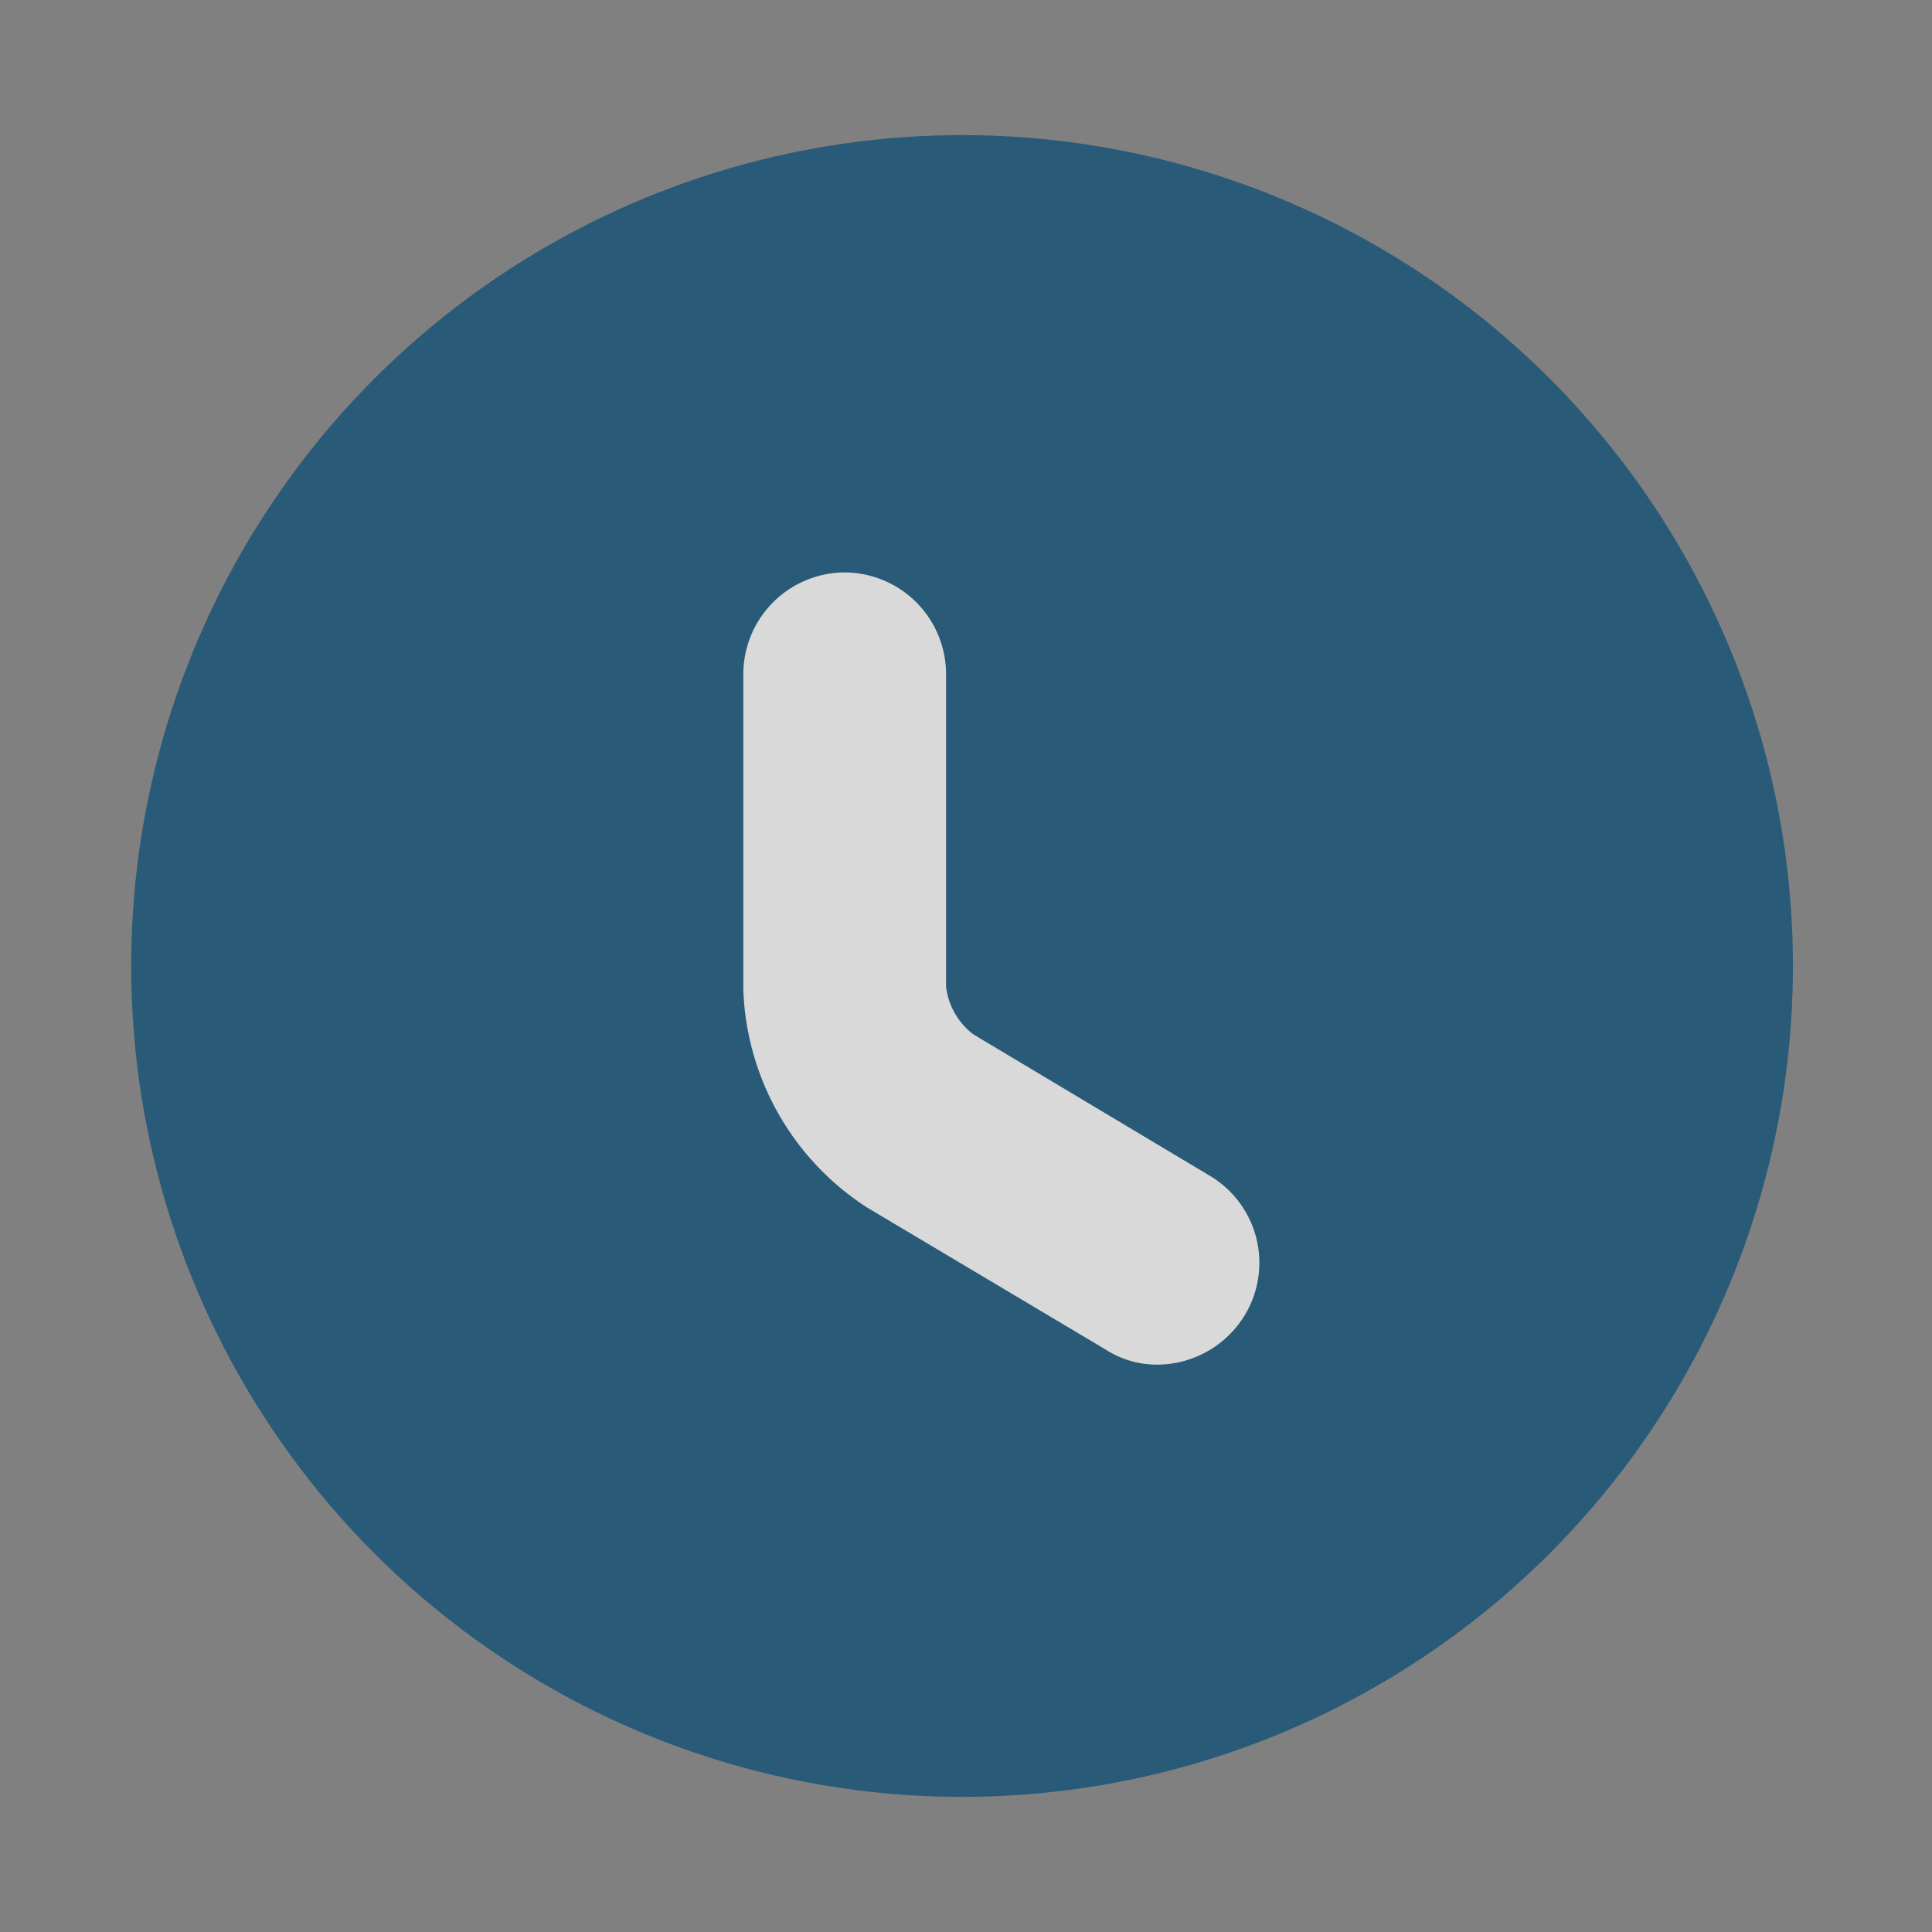 <svg xmlns="http://www.w3.org/2000/svg" width="22.09" height="22.09" viewBox="0 0 22.09 22.09">
  <rect x="0" y="0" width="22.09" height="22.09" fill="#808080" stroke="none"/>
  <g id="clock" transform="translate(-171.5 -187.5)" opacity="0.7">
    <path id="Vector" d="M0,0H21.09V21.09H0Z" transform="translate(172 188)" fill="none" stroke="#044a75" stroke-width="1" opacity="0"/>
    <circle id="Ellipse_307" data-name="Ellipse 307" cx="9.5" cy="9.5" r="9.5" transform="translate(173 189.045)" fill="#044a75"/>
    <path id="Vector-2" data-name="Vector" d="M4.236,8.058a.589.589,0,0,1-.334-.1L1.178,6.336A2.592,2.592,0,0,1,0,4.262V.659A.664.664,0,0,1,.659,0a.664.664,0,0,1,.659.659v3.6a1.3,1.3,0,0,0,.536.94L4.578,6.828a.658.658,0,0,1,.228.905A.677.677,0,0,1,4.236,8.058Z" transform="translate(180.499 194.545)" fill="#fff" stroke="#fff" stroke-width="1"/>
  </g>
</svg>
